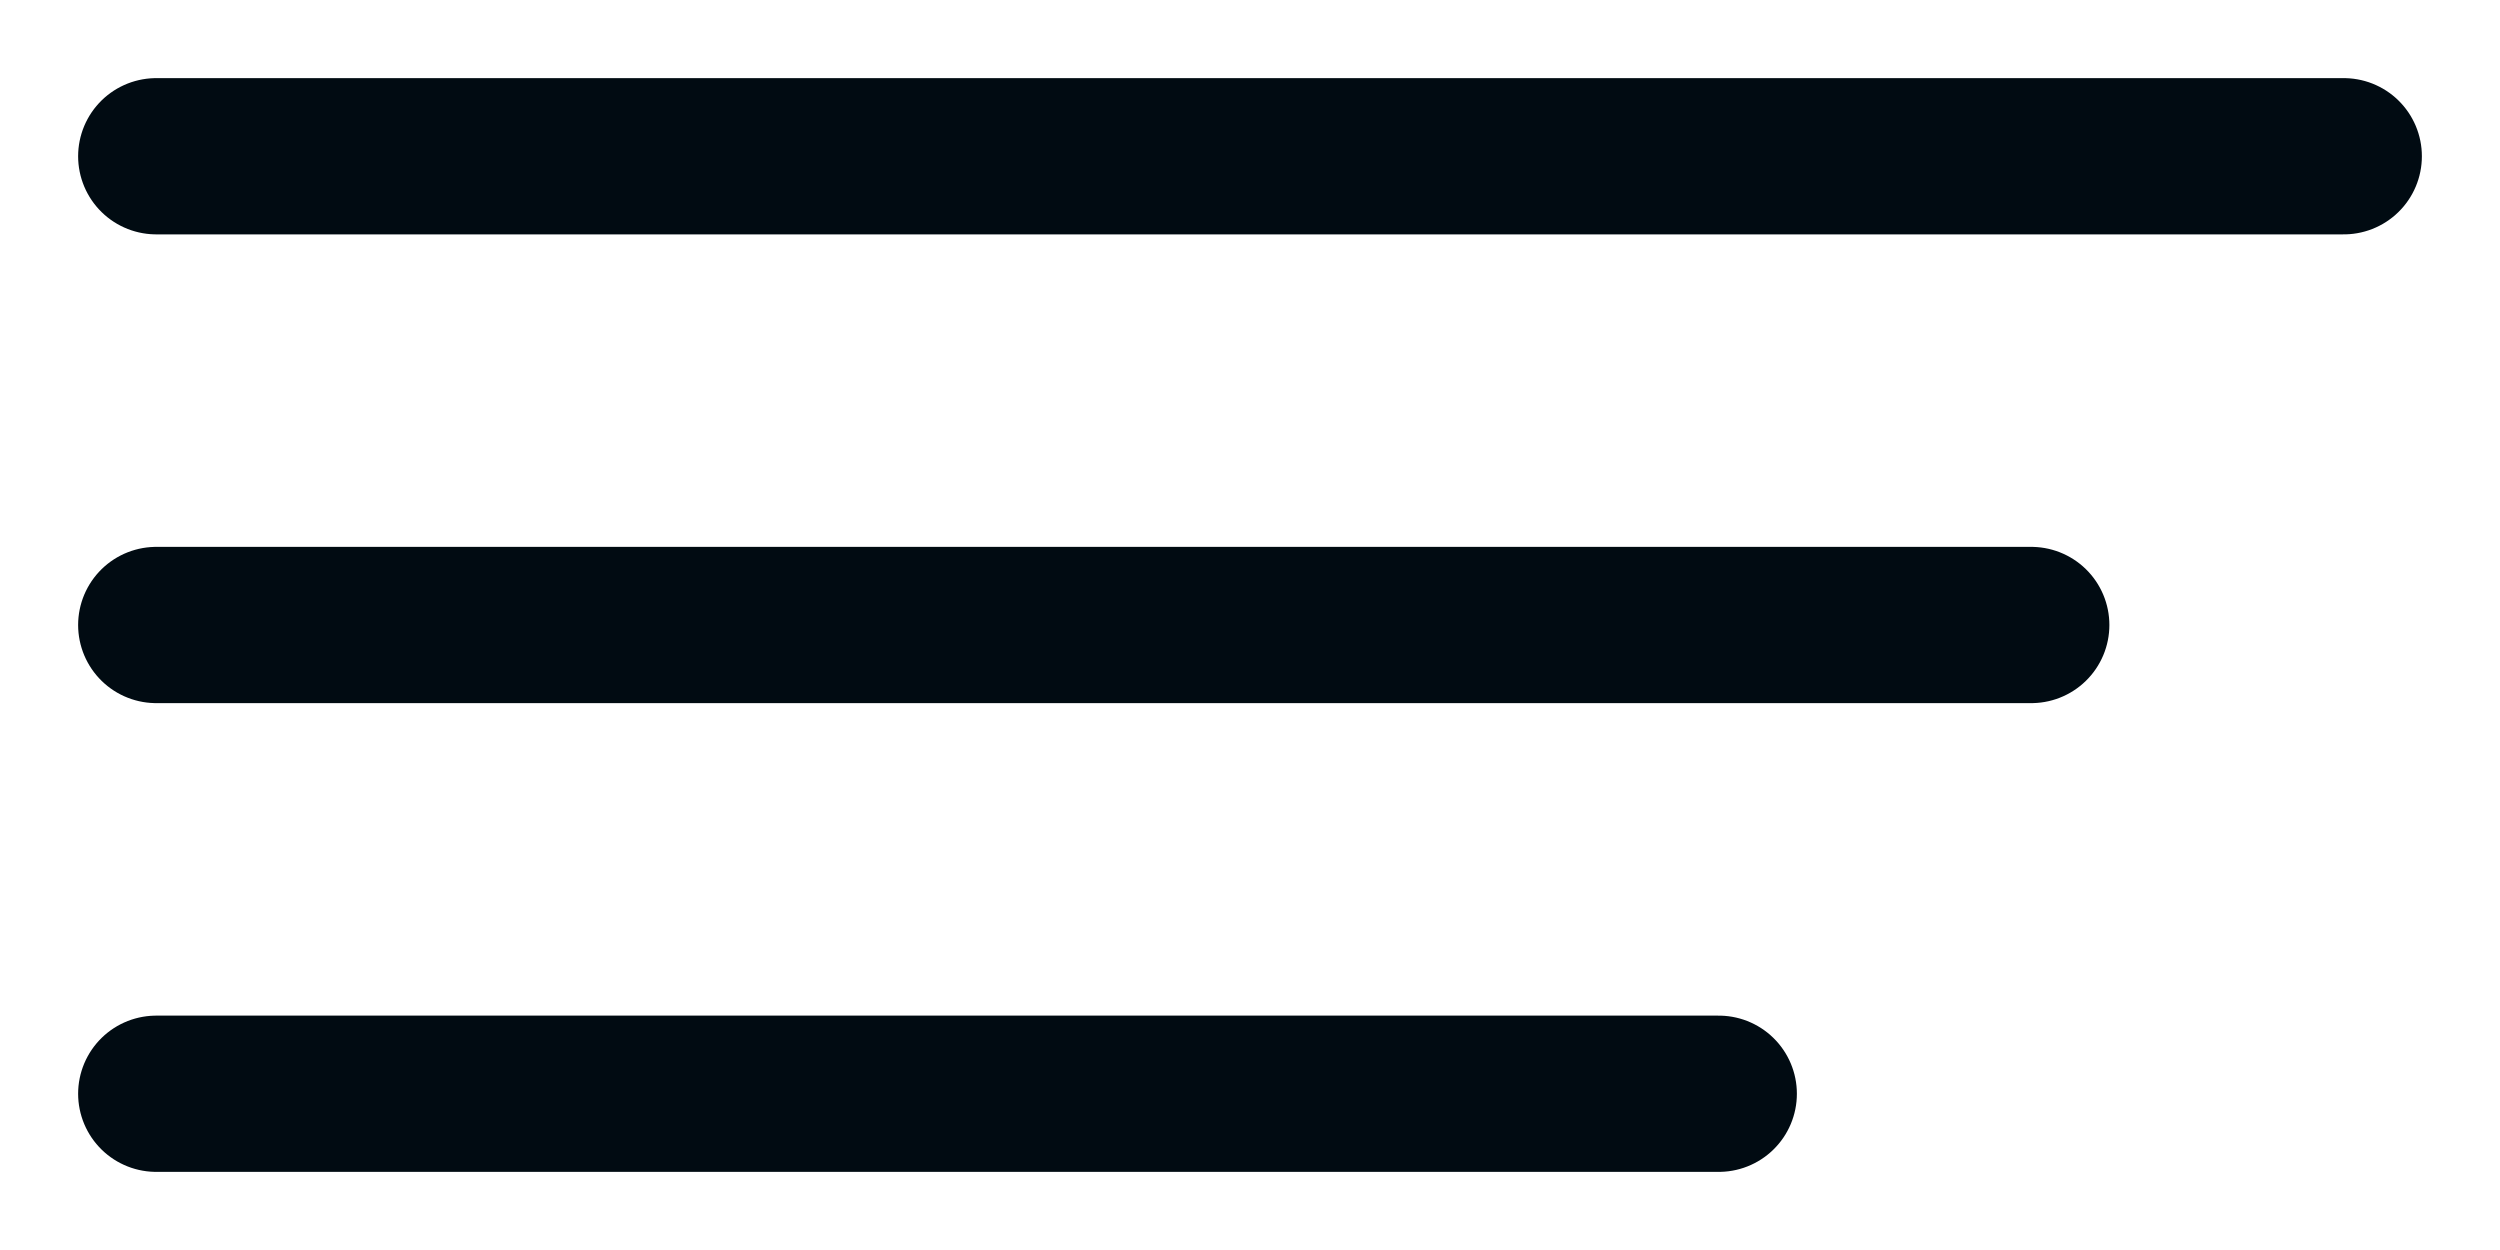<svg width="16" height="8" viewBox="0 0 16 8" fill="none" xmlns="http://www.w3.org/2000/svg">
<path d="M1 1H15" stroke="#010B12" stroke-linecap="round"/>
<path d="M1 4H13" stroke="#010B12" stroke-linecap="round"/>
<path d="M1 7H11" stroke="#010B12" stroke-linecap="round"/>
</svg>

